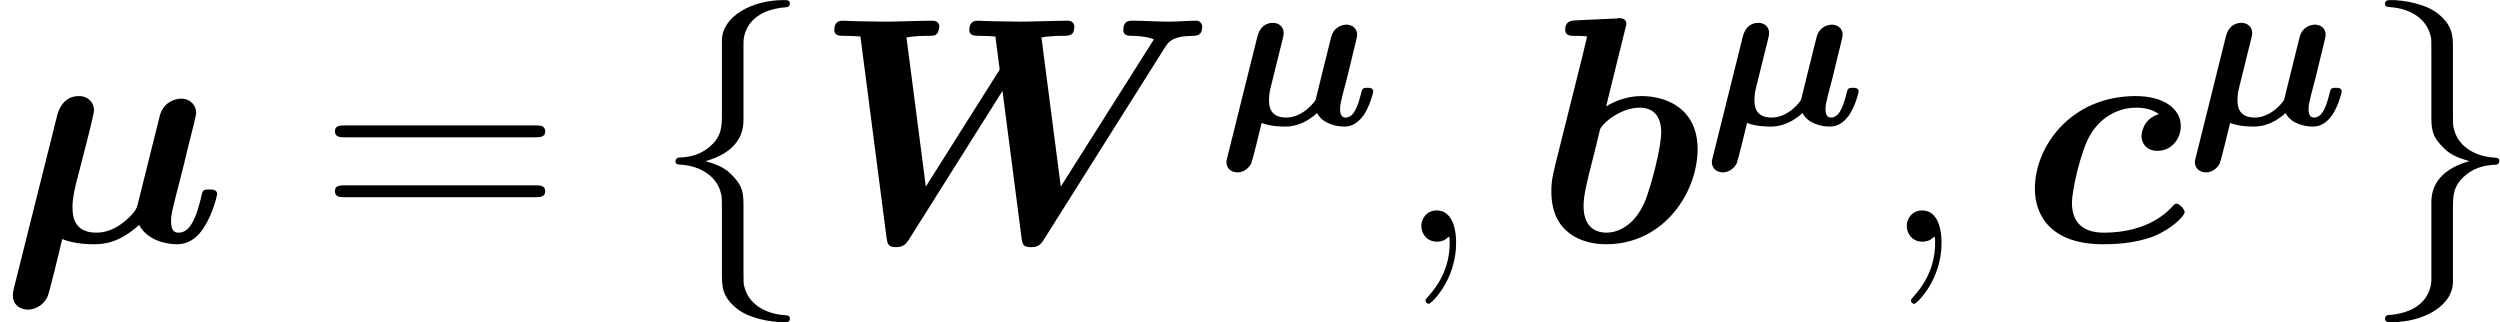 <?xml version='1.0' encoding='ISO-8859-1'?>
<!DOCTYPE svg PUBLIC "-//W3C//DTD SVG 1.1//EN" "http://www.w3.org/Graphics/SVG/1.1/DTD/svg11.dtd">
<!-- This file was generated by dvisvgm 1.2.2 (x86_64-pc-linux-gnu) -->
<!-- Thu Aug  9 14:29:50 2018 -->
<svg height='12.951pt' version='1.1' viewBox='0 -9.714 100.486 12.951' width='100.486pt' xmlns='http://www.w3.org/2000/svg' xmlns:xlink='http://www.w3.org/1999/xlink'>
<defs>
<path d='M3.575 -4.316C3.653 -4.654 3.796 -5.213 3.796 -5.304C3.796 -5.577 3.588 -5.876 3.185 -5.876C2.509 -5.876 2.34 -5.226 2.301 -5.07L0.572 1.833C0.52 2.041 0.52 2.119 0.52 2.171C0.52 2.587 0.858 2.743 1.131 2.743C1.378 2.743 1.729 2.6 1.911 2.236C1.989 2.08 2.418 0.299 2.509 -0.104C3.042 0.104 3.627 0.104 3.796 0.104C4.238 0.104 4.836 0.026 5.616 -0.676C5.928 -0.078 6.656 0.104 7.137 0.104S7.995 -0.169 8.268 -0.637C8.593 -1.157 8.762 -1.859 8.762 -1.924C8.762 -2.106 8.567 -2.106 8.45 -2.106C8.307 -2.106 8.255 -2.106 8.19 -2.041C8.164 -2.015 8.164 -1.989 8.086 -1.664C7.826 -0.624 7.527 -0.364 7.202 -0.364C7.059 -0.364 6.903 -0.416 6.903 -0.845C6.903 -1.066 6.955 -1.274 7.085 -1.794L7.423 -3.12C7.488 -3.406 7.618 -3.939 7.709 -4.29C7.787 -4.589 7.917 -5.109 7.917 -5.2C7.917 -5.473 7.709 -5.772 7.306 -5.772C7.046 -5.772 6.591 -5.616 6.448 -5.083L5.551 -1.482C5.499 -1.248 5.278 -1.027 5.044 -0.832C4.628 -0.481 4.238 -0.364 3.887 -0.364C3.003 -0.364 2.925 -1.001 2.925 -1.391C2.925 -1.742 3.003 -2.054 3.055 -2.288L3.575 -4.316Z' id='g0-22'/>
<path d='M14.17 -7.813C14.326 -8.06 14.482 -8.294 15.301 -8.307C15.457 -8.307 15.691 -8.307 15.691 -8.684C15.691 -8.801 15.587 -8.918 15.457 -8.918C15.106 -8.918 14.716 -8.879 14.352 -8.879C13.858 -8.879 13.338 -8.918 12.857 -8.918C12.753 -8.918 12.506 -8.918 12.506 -8.541C12.506 -8.307 12.74 -8.307 12.831 -8.307C12.883 -8.307 13.403 -8.307 13.741 -8.164L9.984 -2.223L9.204 -8.242C9.451 -8.294 9.854 -8.307 10.049 -8.307C10.322 -8.307 10.53 -8.307 10.53 -8.684C10.53 -8.697 10.53 -8.918 10.257 -8.918C9.828 -8.918 8.775 -8.879 8.346 -8.879C8.073 -8.879 7.787 -8.892 7.514 -8.892C7.137 -8.892 6.669 -8.918 6.643 -8.918C6.552 -8.918 6.292 -8.918 6.292 -8.541C6.292 -8.307 6.513 -8.307 6.721 -8.307C6.916 -8.307 7.176 -8.294 7.345 -8.281L7.514 -6.981C7.514 -6.942 7.514 -6.916 7.41 -6.773L4.537 -2.223L3.757 -8.242C4.004 -8.294 4.407 -8.307 4.602 -8.307C4.901 -8.307 4.914 -8.32 4.979 -8.385C5.057 -8.45 5.083 -8.671 5.083 -8.684S5.083 -8.918 4.81 -8.918C4.381 -8.918 3.315 -8.879 2.886 -8.879C2.613 -8.879 2.327 -8.892 2.054 -8.892C1.703 -8.892 1.209 -8.918 1.196 -8.918C1.092 -8.918 0.845 -8.918 0.845 -8.541C0.845 -8.307 1.053 -8.307 1.274 -8.307C1.469 -8.307 1.729 -8.294 1.898 -8.281L2.951 -0.169C2.99 0.091 3.016 0.221 3.328 0.221C3.601 0.221 3.718 0.13 3.874 -0.117L7.631 -6.084L8.398 -0.169C8.437 0.13 8.476 0.221 8.788 0.221C9.074 0.221 9.178 0.117 9.321 -0.117L14.17 -7.813Z' id='g0-87'/>
<path d='M3.653 -8.567C3.705 -8.749 3.705 -8.775 3.705 -8.788C3.705 -8.957 3.562 -9.022 3.419 -9.022C3.367 -9.022 3.354 -9.022 3.328 -9.009L1.651 -8.931C1.469 -8.918 1.235 -8.905 1.235 -8.541C1.235 -8.307 1.482 -8.307 1.573 -8.307C1.716 -8.307 1.95 -8.307 2.119 -8.281C2.015 -7.839 1.885 -7.28 1.755 -6.786L0.858 -3.198C0.676 -2.47 0.676 -2.314 0.676 -2.015C0.676 -0.351 1.911 0.104 2.886 0.104C5.239 0.104 6.578 -2.015 6.578 -3.731C6.578 -5.33 5.382 -5.876 4.303 -5.876C3.679 -5.876 3.159 -5.629 2.886 -5.46L3.653 -8.567ZM2.912 -0.364C2.405 -0.364 1.976 -0.637 1.976 -1.443C1.976 -1.859 2.106 -2.34 2.197 -2.743C2.327 -3.237 2.548 -4.134 2.639 -4.524C2.704 -4.745 3.445 -5.408 4.238 -5.408C5.044 -5.408 5.109 -4.706 5.109 -4.42C5.109 -3.744 4.667 -2.145 4.459 -1.638C4.017 -0.585 3.289 -0.364 2.912 -0.364Z' id='g0-98'/>
<path d='M5.603 -5.148C4.914 -4.94 4.901 -4.29 4.901 -4.264C4.901 -4.069 5.018 -3.666 5.551 -3.666C6.097 -3.666 6.487 -4.134 6.487 -4.667C6.487 -5.356 5.811 -5.876 4.667 -5.876C2.054 -5.876 0.598 -3.848 0.598 -2.145C0.598 -0.975 1.326 0.104 3.354 0.104C3.692 0.104 4.589 0.091 5.369 -0.208C6.123 -0.507 6.643 -1.04 6.643 -1.196C6.643 -1.3 6.435 -1.534 6.318 -1.534C6.24 -1.534 6.214 -1.495 6.123 -1.391C5.421 -0.65 4.394 -0.364 3.38 -0.364C2.522 -0.364 2.093 -0.793 2.093 -1.573C2.093 -2.028 2.431 -3.614 2.821 -4.29C3.341 -5.174 4.134 -5.408 4.68 -5.408C4.849 -5.408 5.265 -5.395 5.603 -5.148Z' id='g0-99'/>
<path d='M0.428 1.274C0.382 1.447 0.382 1.465 0.382 1.501C0.382 1.747 0.555 1.92 0.828 1.92C1.165 1.92 1.347 1.638 1.383 1.565C1.438 1.429 1.738 0.209 1.802 -0.073C2.175 0.064 2.557 0.073 2.73 0.073C2.912 0.073 3.44 0.073 4.04 -0.473C4.277 -0.018 4.859 0.073 5.132 0.073C5.333 0.073 5.624 0.027 5.924 -0.391C6.161 -0.746 6.306 -1.274 6.306 -1.347C6.306 -1.492 6.152 -1.492 6.07 -1.492C5.879 -1.492 5.86 -1.447 5.824 -1.292C5.687 -0.755 5.533 -0.291 5.187 -0.291C5.032 -0.291 4.969 -0.419 4.969 -0.637C4.969 -0.783 4.996 -0.901 5.069 -1.201C5.132 -1.429 5.178 -1.629 5.251 -1.893C5.287 -2.057 5.424 -2.603 5.478 -2.83C5.542 -3.094 5.66 -3.549 5.66 -3.622C5.66 -3.931 5.414 -4.04 5.223 -4.04C4.978 -4.04 4.696 -3.877 4.614 -3.558C4.577 -3.403 4.286 -2.257 4.222 -1.984C4.168 -1.747 4.013 -1.128 3.986 -1.019C3.968 -0.955 3.485 -0.291 2.794 -0.291S2.102 -0.81 2.102 -1.001C2.102 -1.247 2.12 -1.329 2.257 -1.865L2.484 -2.785L2.612 -3.294C2.648 -3.431 2.694 -3.622 2.694 -3.695C2.694 -4.004 2.448 -4.113 2.257 -4.113C2.184 -4.113 1.765 -4.113 1.629 -3.549L0.428 1.274Z' id='g3-22'/>
<path d='M8.775 -4.212C8.957 -4.212 9.191 -4.212 9.191 -4.446C9.191 -4.693 8.97 -4.693 8.775 -4.693H1.118C0.936 -4.693 0.702 -4.693 0.702 -4.459C0.702 -4.212 0.923 -4.212 1.118 -4.212H8.775ZM8.775 -1.794C8.957 -1.794 9.191 -1.794 9.191 -2.028C9.191 -2.275 8.97 -2.275 8.775 -2.275H1.118C0.936 -2.275 0.702 -2.275 0.702 -2.041C0.702 -1.794 0.923 -1.794 1.118 -1.794H8.775Z' id='g1-61'/>
<path d='M3.679 -8.021C3.679 -8.541 4.017 -9.373 5.434 -9.464C5.499 -9.477 5.551 -9.529 5.551 -9.607C5.551 -9.75 5.447 -9.75 5.304 -9.75C4.004 -9.75 2.821 -9.087 2.808 -8.125V-5.161C2.808 -4.654 2.808 -4.238 2.288 -3.809C1.833 -3.432 1.339 -3.406 1.053 -3.393C0.988 -3.38 0.936 -3.328 0.936 -3.25C0.936 -3.12 1.014 -3.12 1.144 -3.107C2.002 -3.055 2.626 -2.587 2.769 -1.95C2.808 -1.807 2.808 -1.781 2.808 -1.313V1.261C2.808 1.807 2.808 2.223 3.432 2.717C3.939 3.107 4.797 3.25 5.304 3.25C5.447 3.25 5.551 3.25 5.551 3.107C5.551 2.977 5.473 2.977 5.343 2.964C4.524 2.912 3.887 2.496 3.718 1.833C3.679 1.716 3.679 1.69 3.679 1.222V-1.508C3.679 -2.106 3.575 -2.327 3.159 -2.743C2.886 -3.016 2.509 -3.146 2.145 -3.25C3.211 -3.549 3.679 -4.147 3.679 -4.901V-8.021Z' id='g2-102'/>
<path d='M2.808 1.521C2.808 2.041 2.47 2.873 1.053 2.964C0.988 2.977 0.936 3.029 0.936 3.107C0.936 3.25 1.079 3.25 1.196 3.25C2.457 3.25 3.666 2.613 3.679 1.625V-1.339C3.679 -1.846 3.679 -2.262 4.199 -2.691C4.654 -3.068 5.148 -3.094 5.434 -3.107C5.499 -3.12 5.551 -3.172 5.551 -3.25C5.551 -3.38 5.473 -3.38 5.343 -3.393C4.485 -3.445 3.861 -3.913 3.718 -4.55C3.679 -4.693 3.679 -4.719 3.679 -5.187V-7.761C3.679 -8.307 3.679 -8.723 3.055 -9.217C2.535 -9.62 1.638 -9.75 1.196 -9.75C1.079 -9.75 0.936 -9.75 0.936 -9.607C0.936 -9.477 1.014 -9.477 1.144 -9.464C1.963 -9.412 2.6 -8.996 2.769 -8.333C2.808 -8.216 2.808 -8.19 2.808 -7.722V-4.992C2.808 -4.394 2.912 -4.173 3.328 -3.757C3.601 -3.484 3.978 -3.354 4.342 -3.25C3.276 -2.951 2.808 -2.353 2.808 -1.599V1.521Z' id='g2-103'/>
<path d='M2.535 0.052C2.535 -0.702 2.288 -1.261 1.755 -1.261C1.339 -1.261 1.131 -0.923 1.131 -0.637S1.326 0 1.768 0C1.937 0 2.08 -0.052 2.197 -0.169C2.223 -0.195 2.236 -0.195 2.249 -0.195C2.275 -0.195 2.275 -0.013 2.275 0.052C2.275 0.481 2.197 1.326 1.443 2.171C1.3 2.327 1.3 2.353 1.3 2.379C1.3 2.444 1.365 2.509 1.43 2.509C1.534 2.509 2.535 1.547 2.535 0.052Z' id='g4-59'/>
</defs>
<g id='page1' transform='matrix(0.996 0 0 0.996 0 0)'>
<use x='0' xlink:href='#g0-22' y='0'/>
<use x='12.813' xlink:href='#g1-61' y='0'/>
<use x='26.325' xlink:href='#g2-102' y='0'/>
<use x='32.825' xlink:href='#g0-87' y='0'/>
<use x='49.111' xlink:href='#g3-22' y='-4.718'/>
<use x='56.228' xlink:href='#g4-59' y='0'/>
<use x='61.93' xlink:href='#g0-98' y='0'/>
<use x='68.701' xlink:href='#g3-22' y='-4.718'/>
<use x='75.818' xlink:href='#g4-59' y='0'/>
<use x='81.521' xlink:href='#g0-99' y='0'/>
<use x='88.195' xlink:href='#g3-22' y='-4.718'/>
<use x='95.312' xlink:href='#g2-103' y='0'/>
</g>
</svg>
